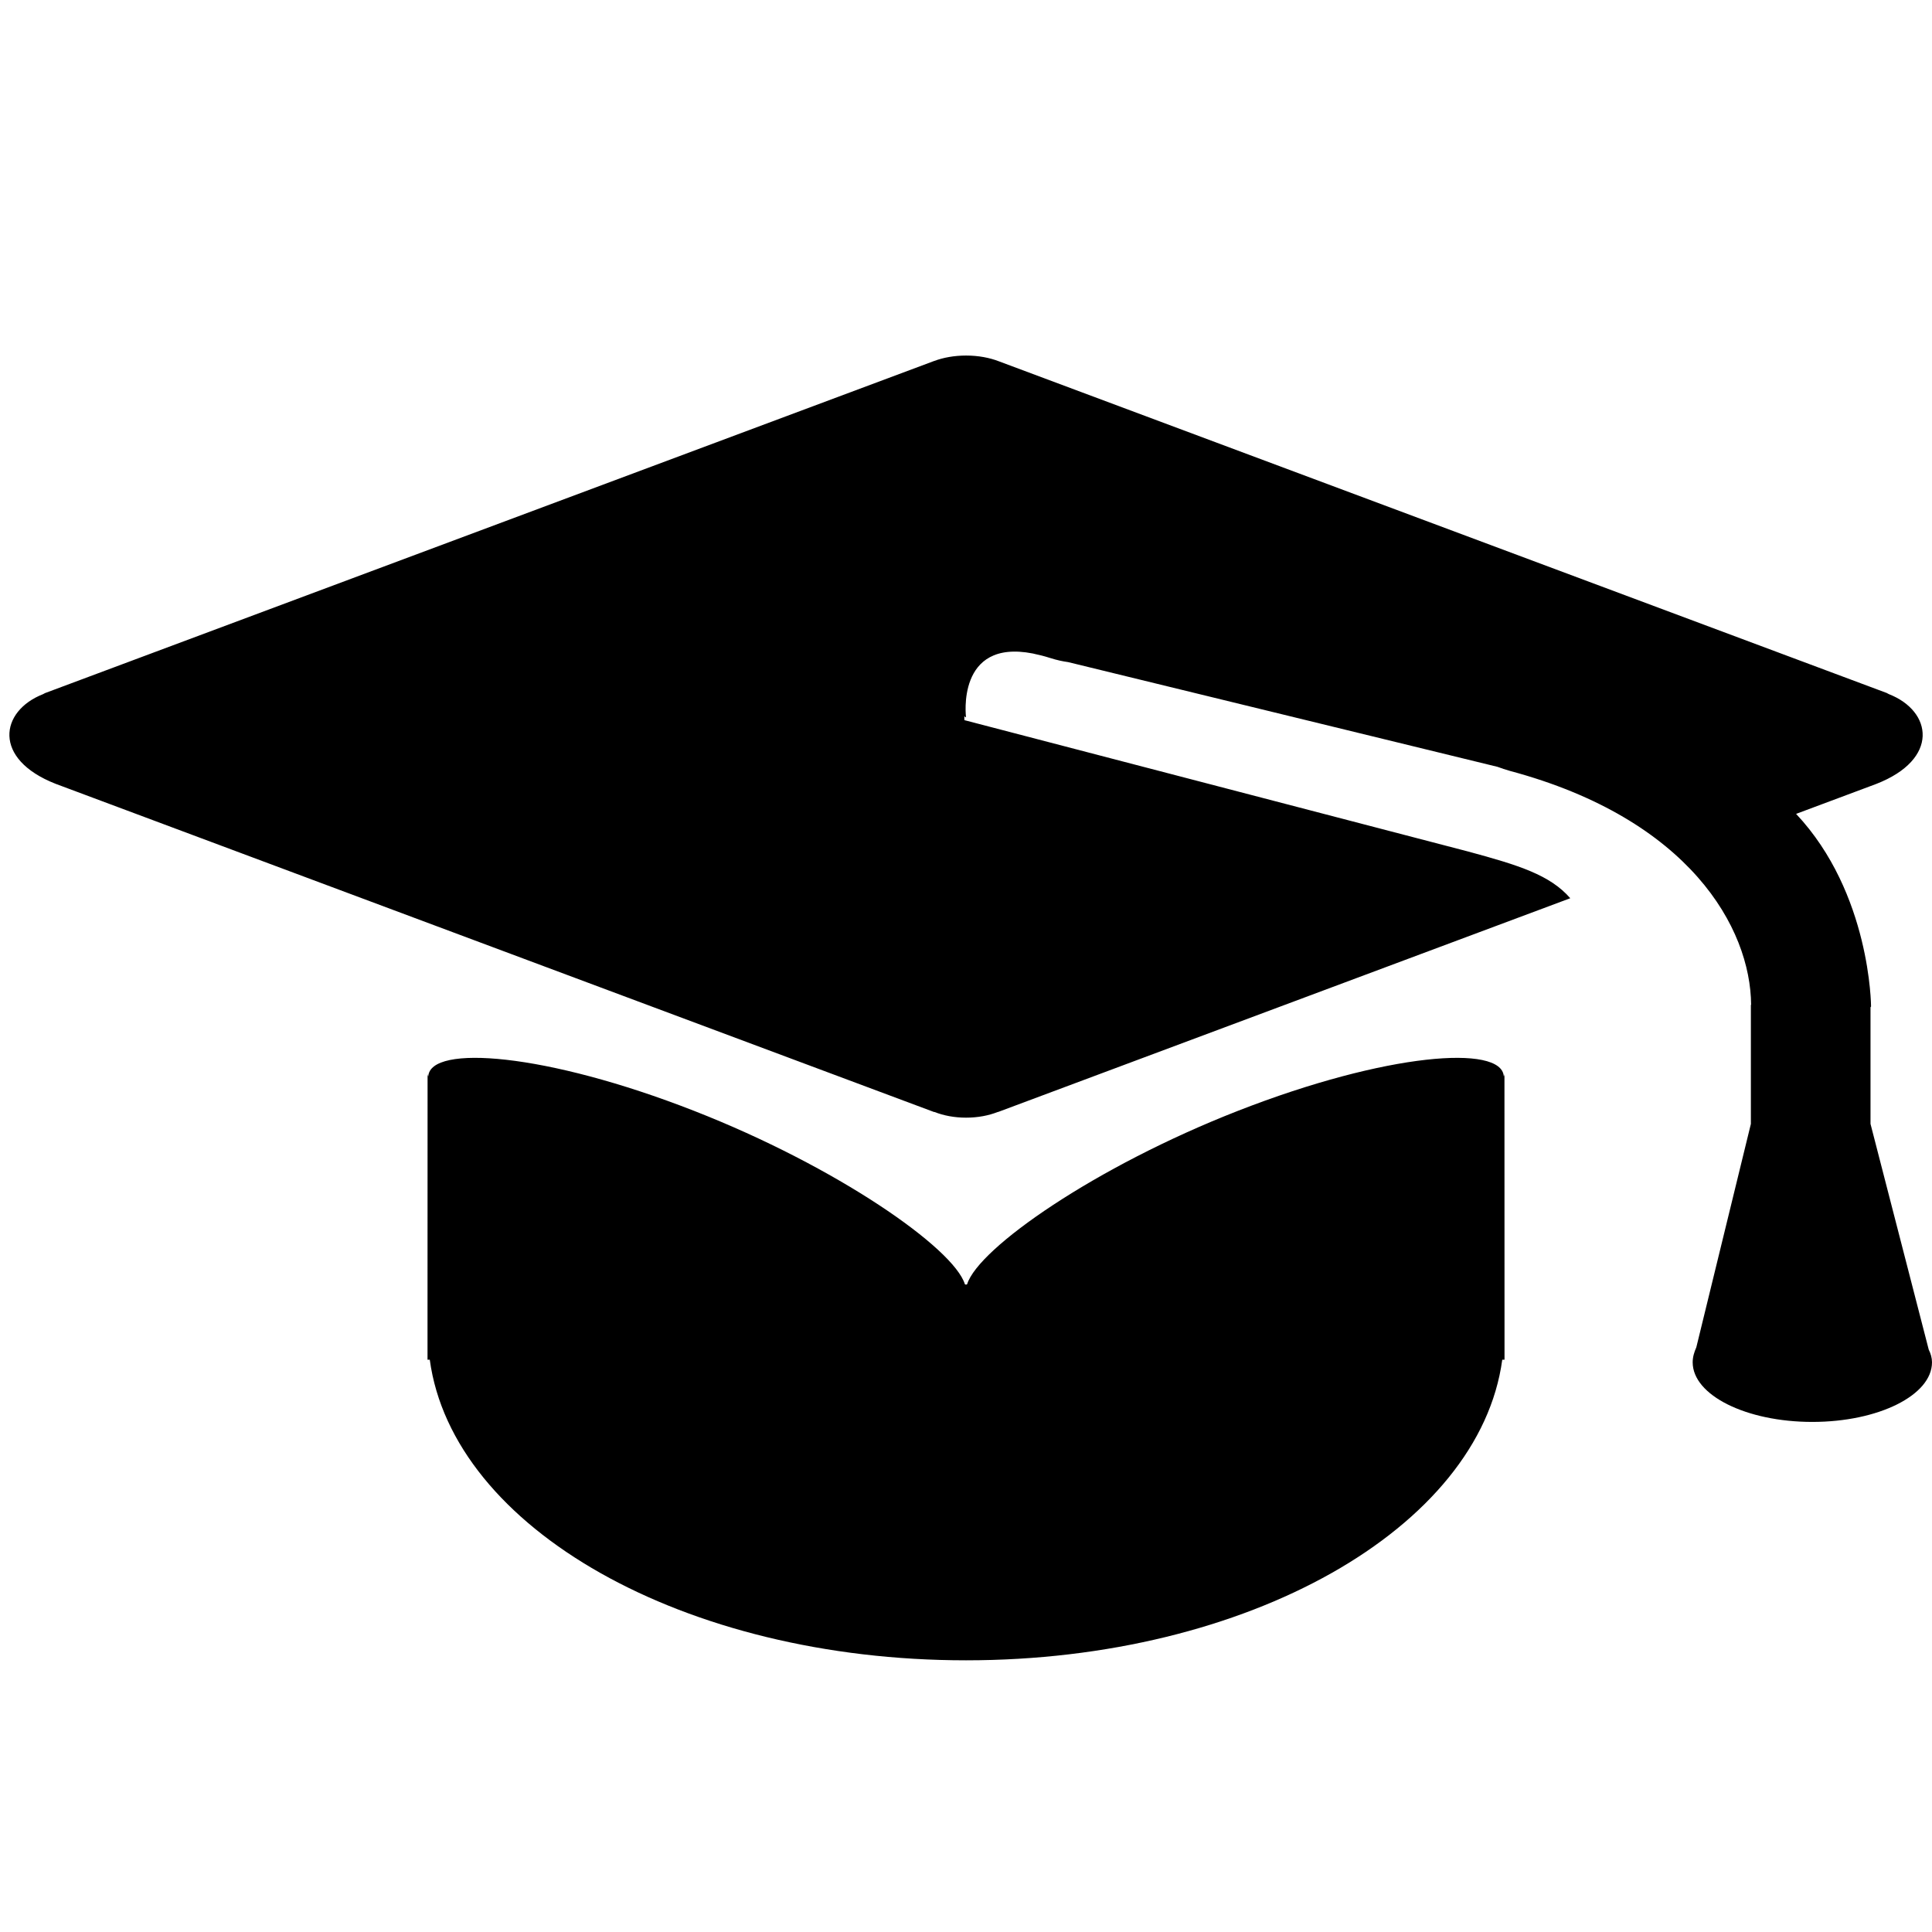 <svg xmlns="http://www.w3.org/2000/svg" width="64" height="64" viewBox="0 0 64 64">
    <path d="M49.823,35.647l-0.009,0.004c-0.074-1.055-3.878-0.778-8.806,1.147
        c-4.728,1.848-8.598,4.545-8.971,5.744l-0.037,0.015l-0.037-0.015c-0.373-1.199-4.243-3.896-8.972-5.744
        c-4.926-1.926-8.729-2.202-8.803-1.147l-0.009-0.004l-0.015-0.065l-0.002,8.556c0,0.001,0,0.002,0,0.003s0,0.002,0,0.003v0.899
        h0.075C14.993,50.617,22.649,55,32.001,55s17.008-4.383,17.763-9.957h0.075v-0.899c0-0.001,0-0.002,0-0.003s0-0.002,0-0.003
        l-0.002-8.552L49.823,35.647z M63.892,44.709l-1.929-7.479v-3.861l0.018-0.027c0,0-0.008-3.749-2.483-6.381l2.65-0.99
        c2.11-0.82,1.861-2.414,0.426-2.976c-0.025-0.01-0.045-0.023-0.066-0.036L33.09,11.969c-0.309-0.12-0.683-0.191-1.087-0.191
        c-0.389,0-0.75,0.066-1.052,0.178c0,0-0.001,0-0.001,0l-0.007,0.002c-0.003,0.001-0.007,0.002-0.01,0.004L1.491,22.96
        c-0.021,0.011-0.04,0.024-0.063,0.034c-1.433,0.561-1.683,2.151,0.417,2.972l29.097,10.871c0.003-0.001,0.007-0.002,0.01-0.003
        c0.301,0.12,0.662,0.19,1.051,0.19c0.39,0,0.751-0.07,1.053-0.19c0.002,0.001,0.005,0.001,0.007,0.002l18.954-7.081
        c-0.67-0.771-1.701-1.092-3.374-1.545l-16.696-4.354l-0.003-0.128c0.033,0.023,0.057,0.039,0.057,0.039s-0.337-2.616,2.215-2.119
        l0.053,0.013c0.158,0.033,0.325,0.074,0.506,0.132c0.245,0.078,0.438,0.117,0.608,0.14l14.227,3.47
        c0.131,0.047,0.261,0.094,0.411,0.135c5.946,1.595,7.969,5.203,7.987,7.748H58v3.945l-1.807,7.4
        c-0.071,0.16-0.121,0.324-0.121,0.497c0,1.091,1.775,1.975,3.963,1.975c2.189,0,3.965-0.884,3.965-1.975
        C64,44.984,63.96,44.844,63.892,44.709z"/>
</svg>
